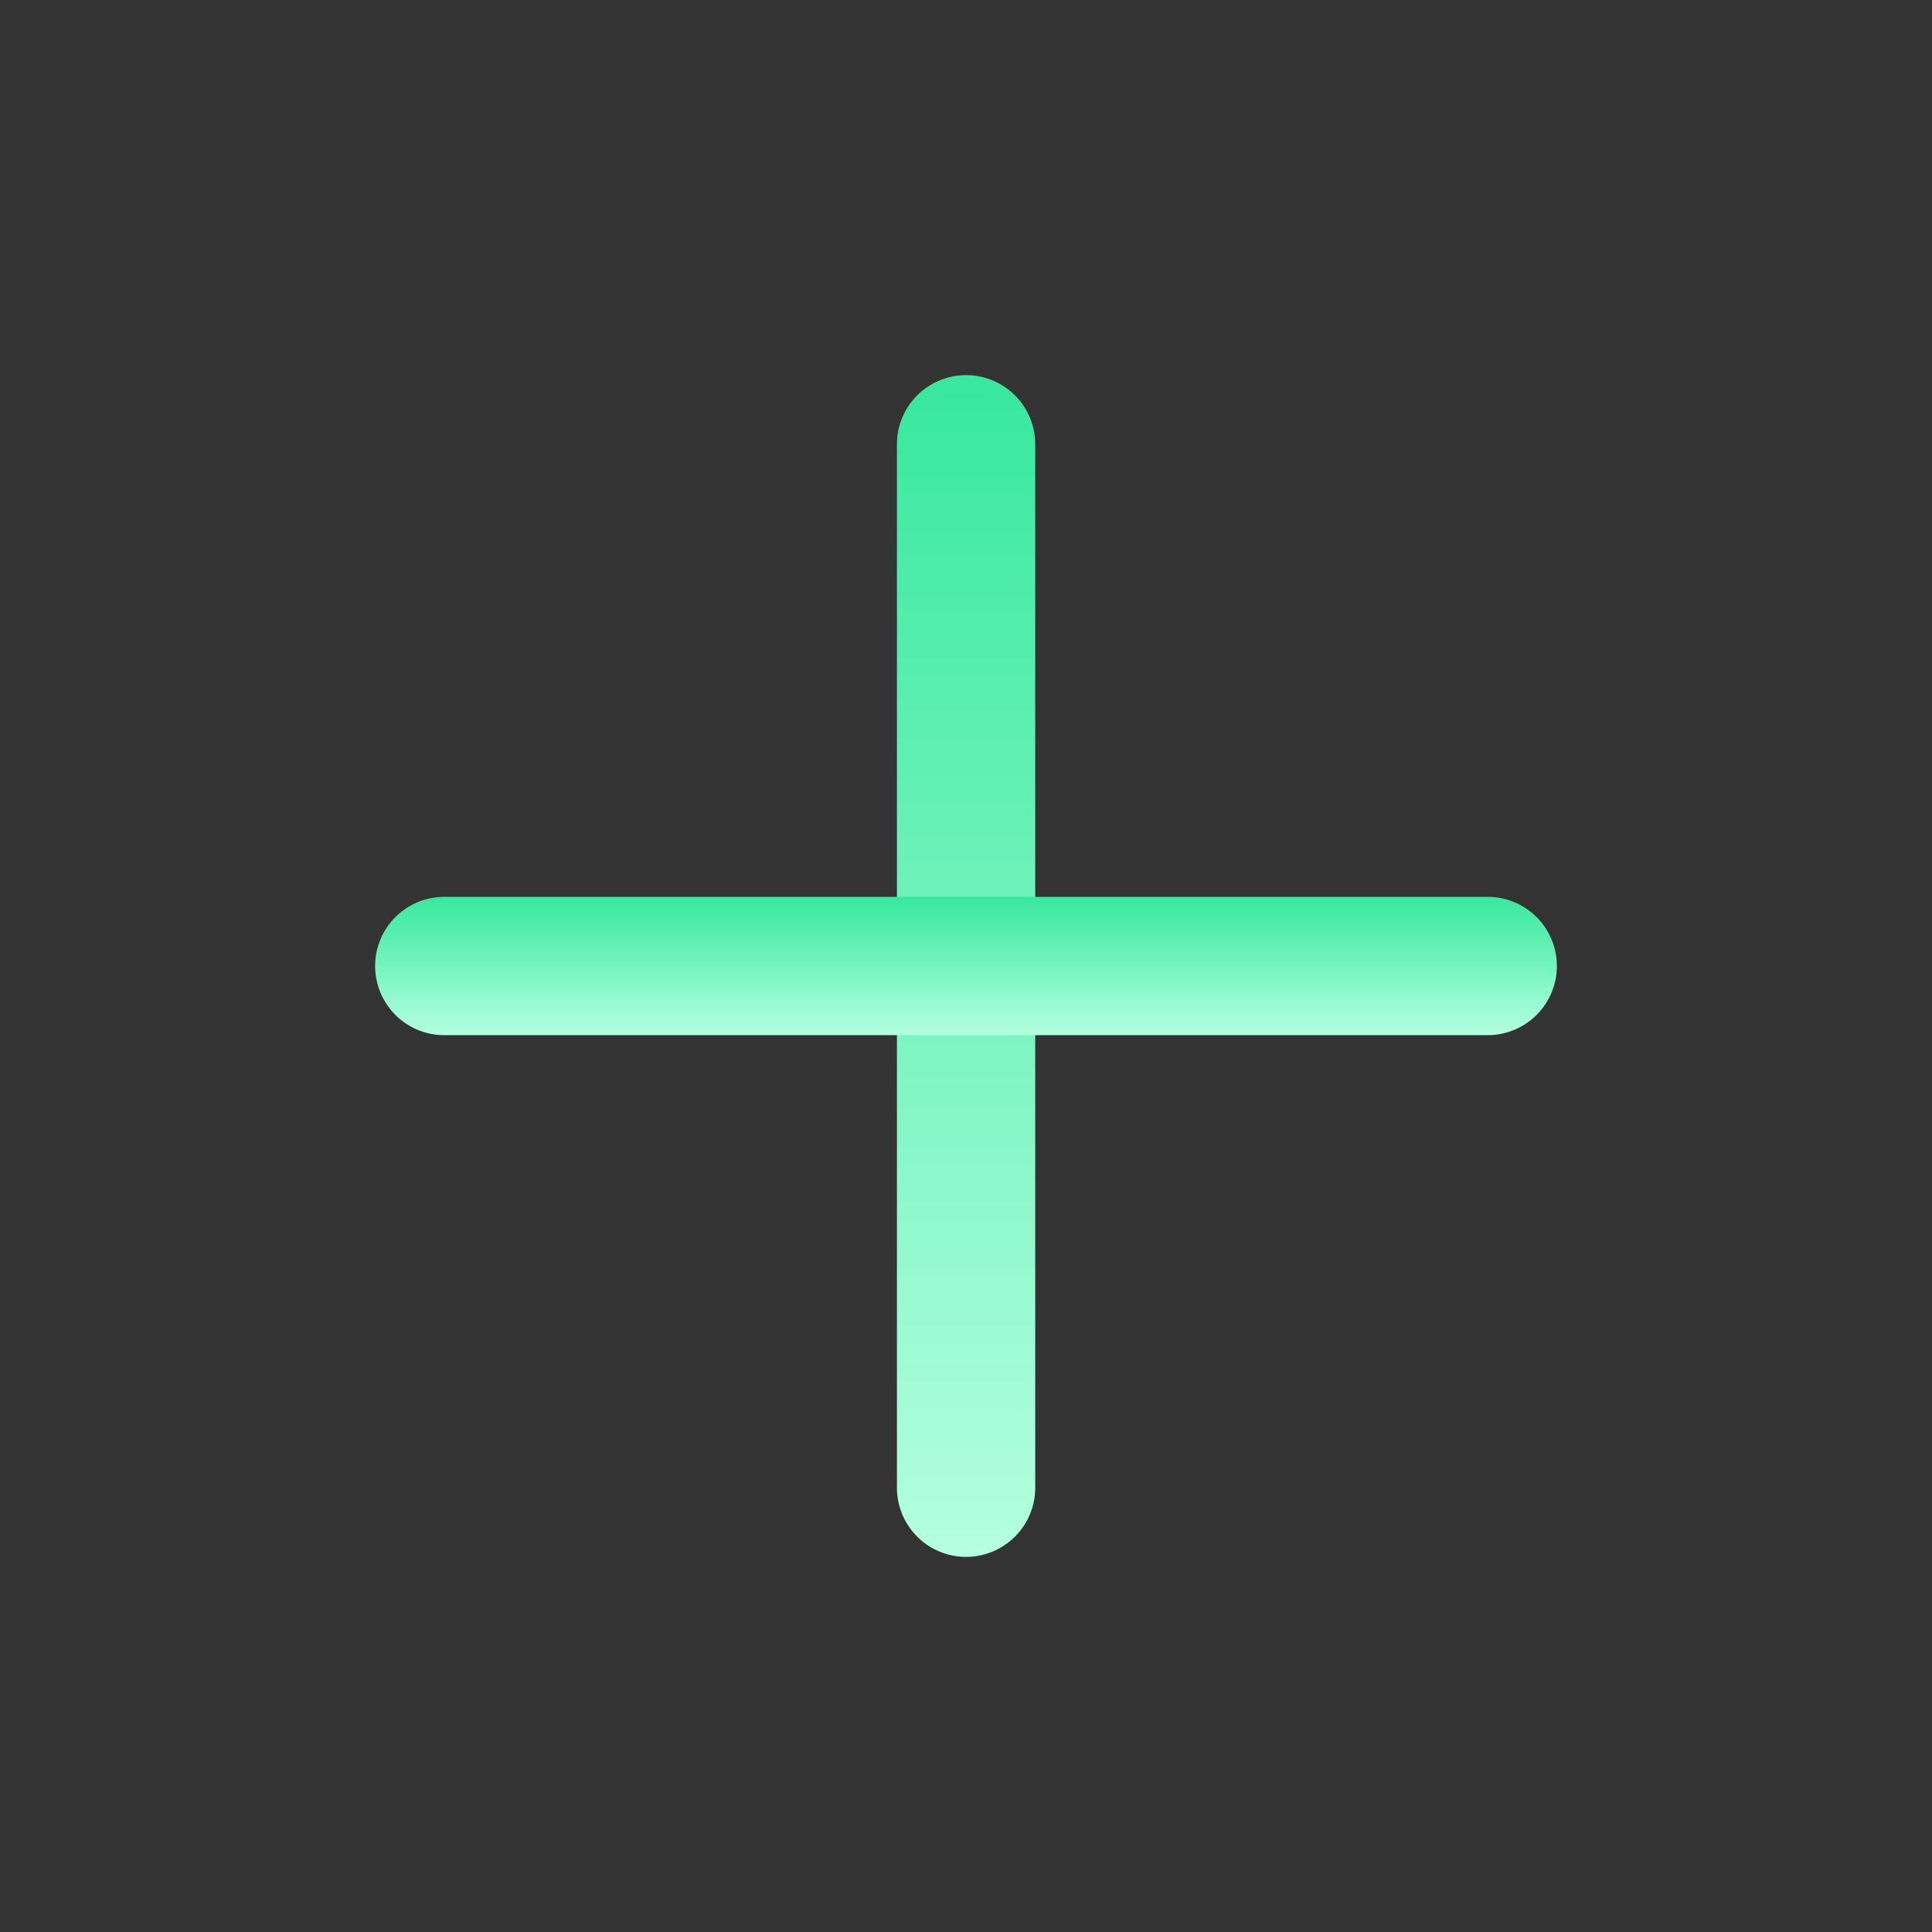 <svg xmlns="http://www.w3.org/2000/svg" xmlns:xlink="http://www.w3.org/1999/xlink" width="24" height="24" viewBox="0 0 24 24">
  <rect x="0" y="0" width="24" height="24" fill="#333333" stroke="none"/>
  <defs>
    <linearGradient id="linear-gradient" x1="0.5" x2="0.5" y2="1" gradientUnits="objectBoundingBox">
      <stop offset="0" stop-color="#37e89e"/>
      <stop offset="1" stop-color="#b4ffdf"/>
    </linearGradient>
  </defs>
  <g id="orders-on" transform="translate(-1009 -617)">
    <rect id="Retângulo_13" data-name="Retângulo 13" width="24" height="24" transform="translate(1009 617)" fill="none"/>
    <g id="Grupo_44" data-name="Grupo 44" transform="translate(1013.66 621.66)">
      <path id="Caminho_52" data-name="Caminho 52" d="M7.04,0A.859.859,0,0,1,7.9.859V13.821a.859.859,0,1,1-1.718,0V.859A.859.859,0,0,1,7.04,0Z" transform="translate(0.3 0)" fill-rule="evenodd" fill="url(#linear-gradient)"/>
      <path id="Caminho_53" data-name="Caminho 53" d="M14.68,7.04a.859.859,0,0,1-.859.859H.859a.859.859,0,1,1,0-1.718H13.821A.859.859,0,0,1,14.68,7.04Z" transform="translate(0 0.3)" fill-rule="evenodd" fill="url(#linear-gradient)"/>
    </g>
  </g>
</svg>

